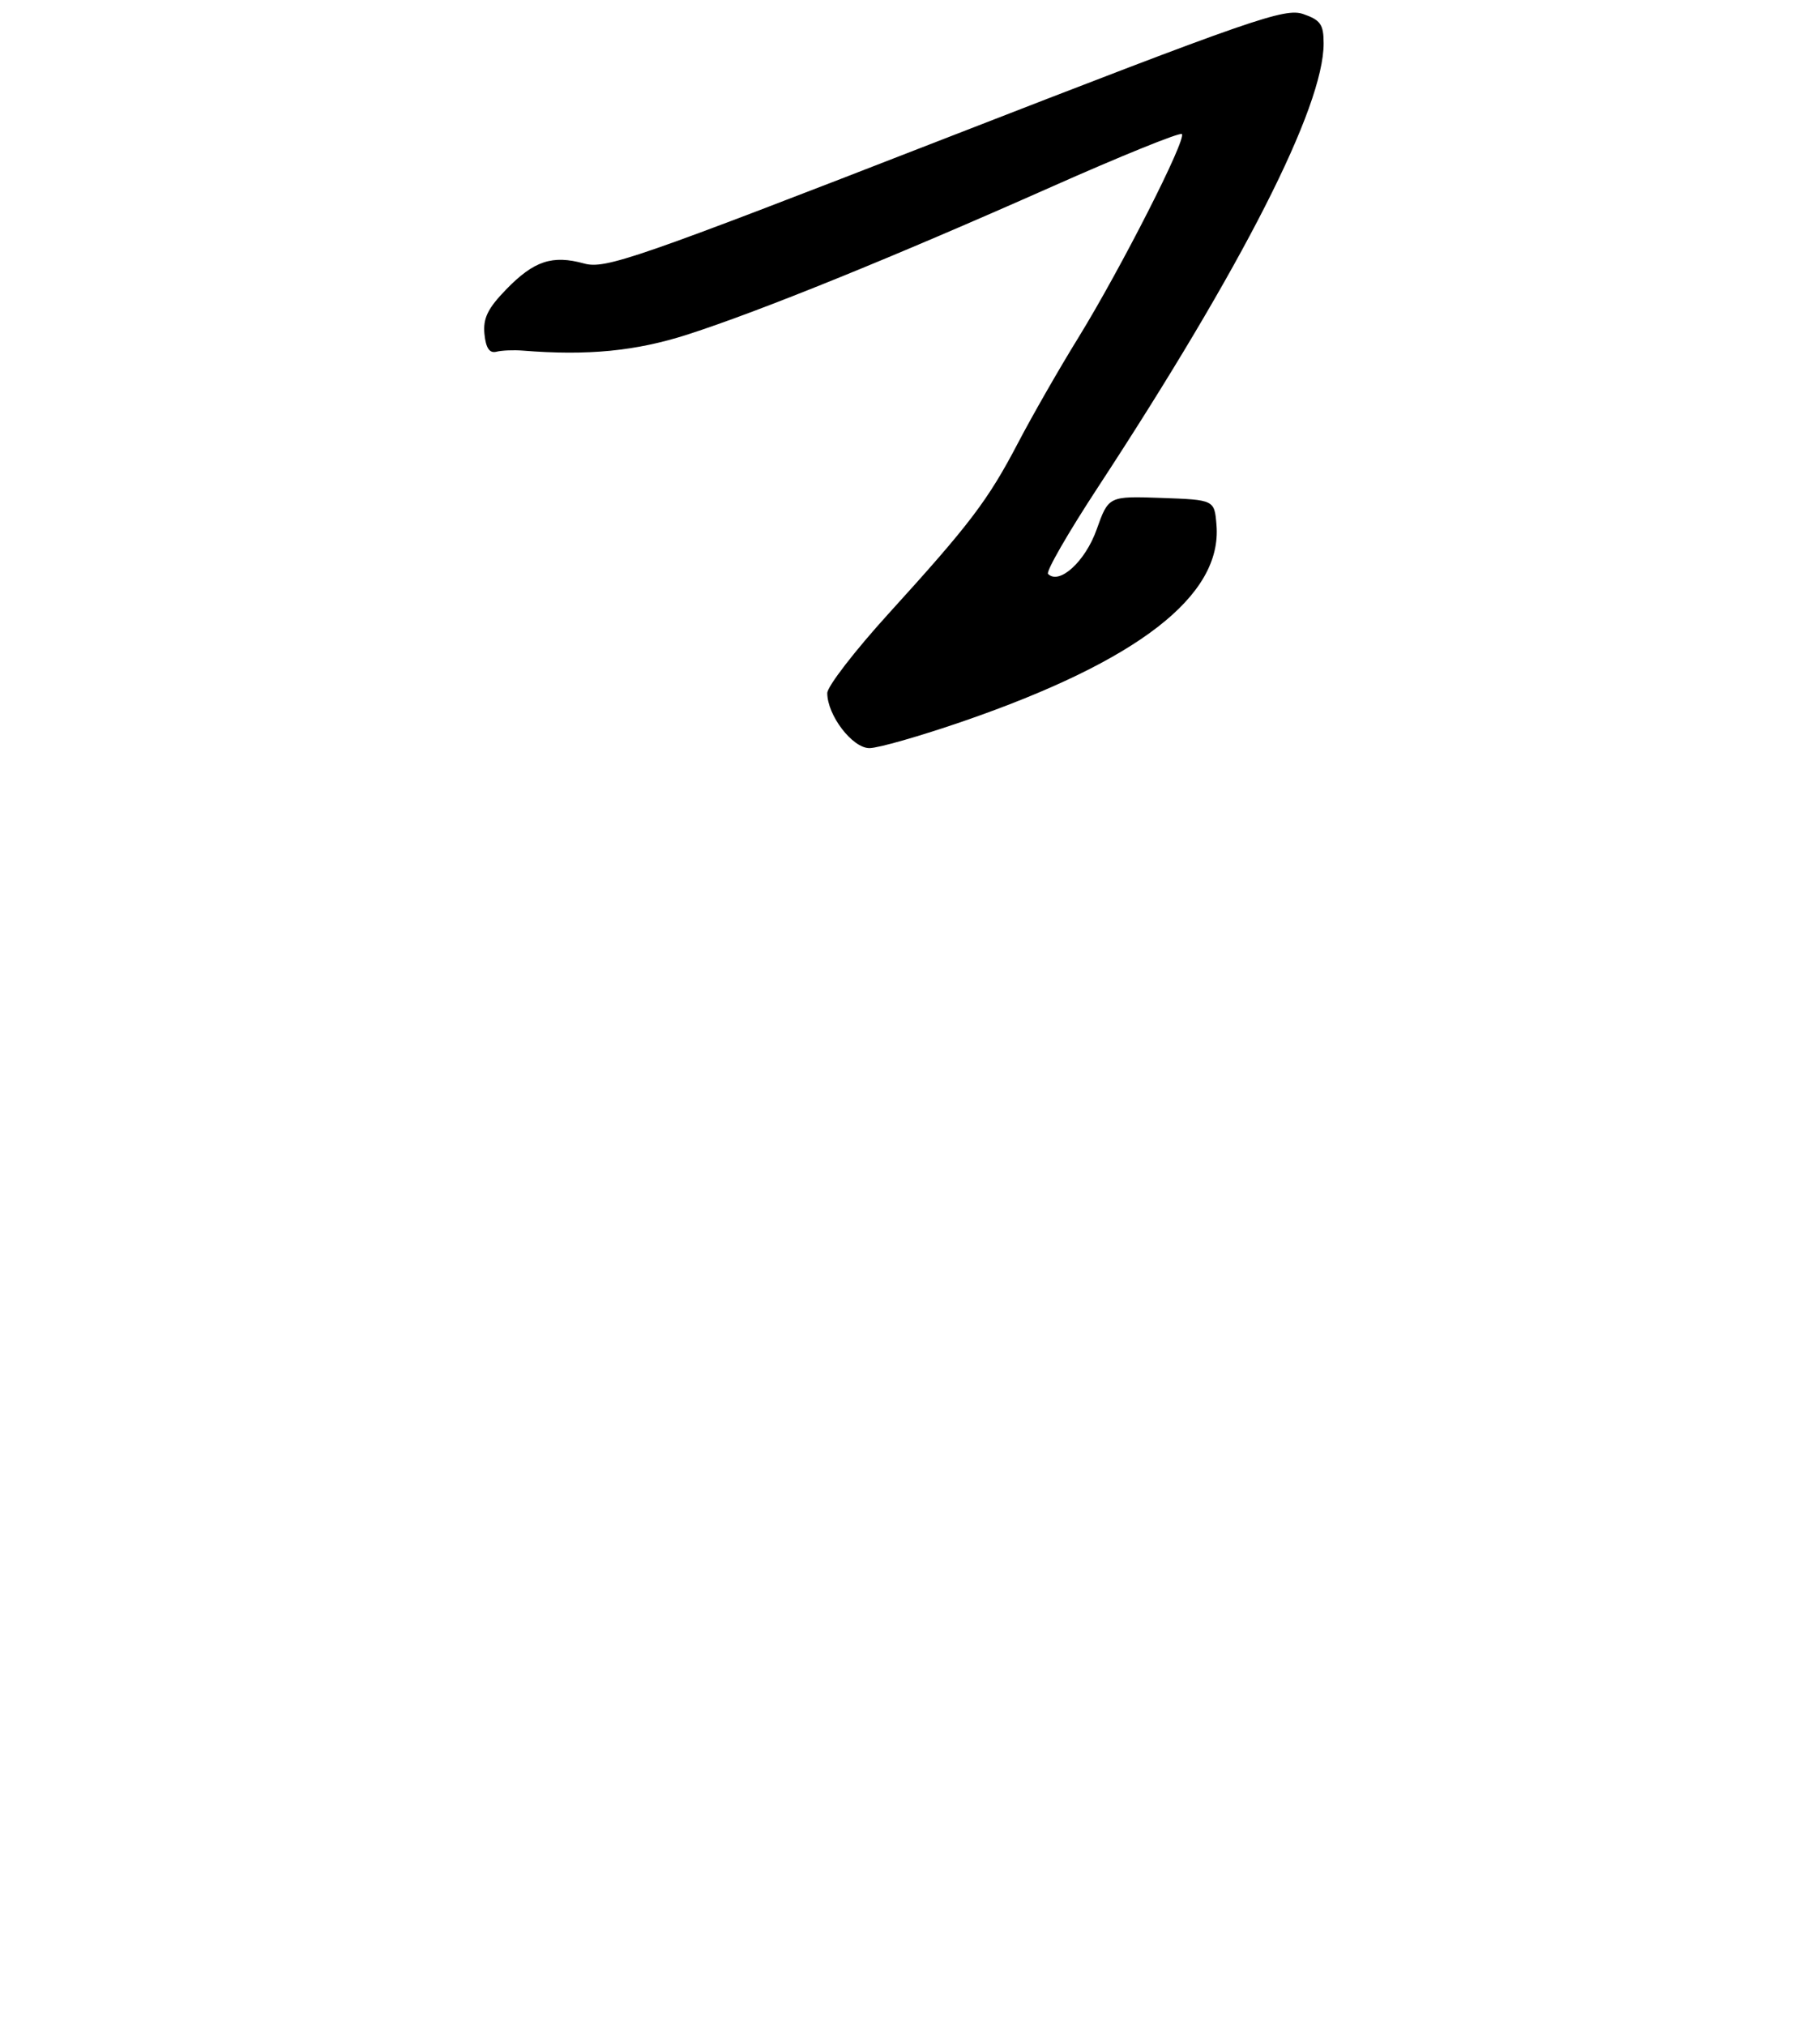 <?xml version="1.0" encoding="UTF-8" standalone="no"?>
<!DOCTYPE svg PUBLIC "-//W3C//DTD SVG 1.1//EN" "http://www.w3.org/Graphics/SVG/1.1/DTD/svg11.dtd" >
<svg xmlns="http://www.w3.org/2000/svg" xmlns:xlink="http://www.w3.org/1999/xlink" version="1.1" viewBox="0 0 275 306">
 <g >
 <path fill="currentColor"
d=" M 145.50 108.96 C 171.98 99.83 184.69 89.99 183.81 79.30 C 183.50 75.50 183.50 75.50 175.50 75.21 C 167.50 74.93 167.50 74.93 165.69 80.01 C 163.98 84.81 160.06 88.39 158.36 86.69 C 158.01 86.35 161.37 80.51 165.82 73.72 C 187.77 40.21 200.00 16.18 200.00 6.56 C 200.00 3.71 199.54 3.03 196.94 2.13 C 194.14 1.15 189.38 2.81 142.80 20.91 C 95.86 39.16 91.45 40.69 88.25 39.80 C 83.45 38.48 80.68 39.40 76.49 43.71 C 73.70 46.58 72.97 48.08 73.20 50.45 C 73.41 52.57 73.96 53.39 75.00 53.13 C 75.83 52.92 77.62 52.85 79.00 52.96 C 88.78 53.75 96.07 53.04 103.89 50.53 C 114.87 46.99 134.89 38.87 158.77 28.27 C 169.37 23.56 178.28 19.95 178.58 20.25 C 179.32 20.99 169.34 40.60 162.94 51.00 C 160.05 55.67 155.96 62.82 153.84 66.87 C 149.28 75.58 146.59 79.13 134.26 92.69 C 129.17 98.29 125.00 103.69 125.00 104.69 C 125.01 108.06 128.80 113.00 131.37 113.00 C 132.70 113.00 139.05 111.18 145.50 108.96 Z "/>
</g>
</svg>
